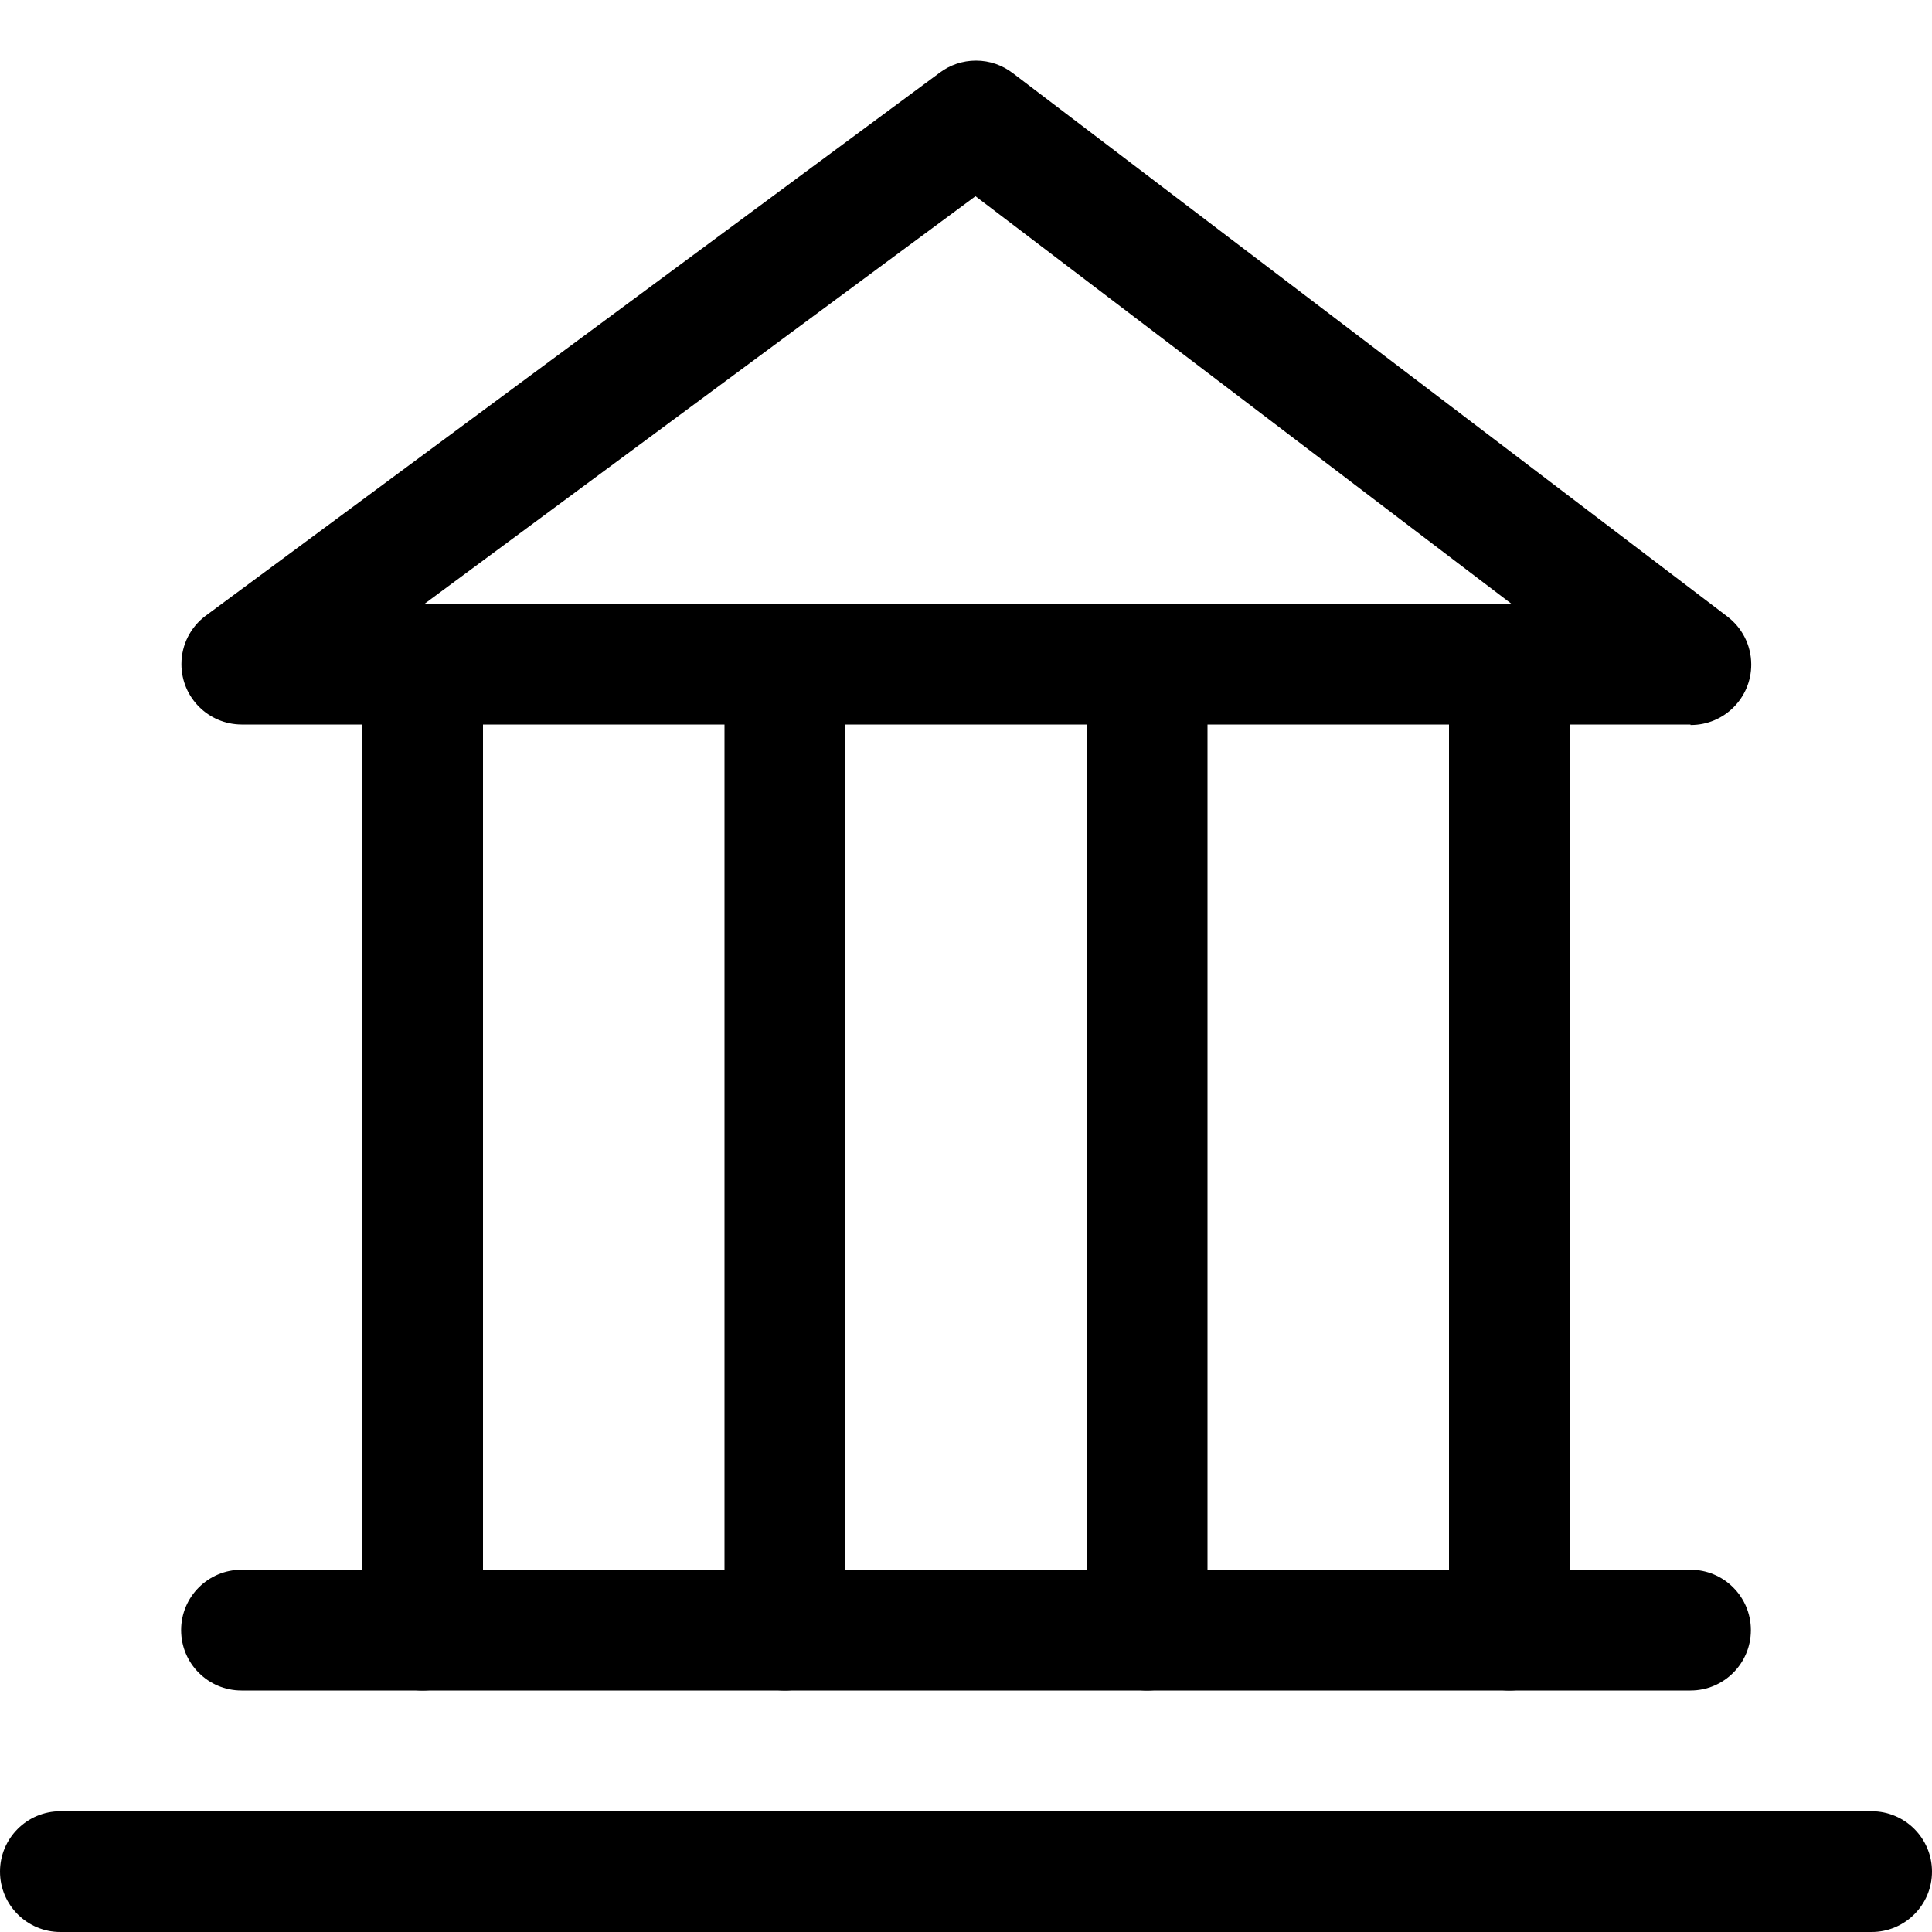 <!-- Generated by IcoMoon.io -->
<svg version="1.1" xmlns="http://www.w3.org/2000/svg" width="32" height="32" viewBox="0 0 32 32">
<title>museum</title>
<path d="M31 32h-30c-0.552 0-1-0.448-1-1s0.448-1 1-1v0h30c0.552 0 1 0.448 1 1s-0.448 1-1 1v0z"></path>
<path d="M28 28h-24c-0.552 0-1-0.448-1-1s0.448-1 1-1v0h24c0.552 0 1 0.448 1 1s-0.448 1-1 1v0z"></path>
<path d="M28 12h-24c-0.55-0.003-0.995-0.449-0.995-1 0-0.326 0.156-0.616 0.397-0.798l0.003-0.002 12.165-9c0.164-0.122 0.371-0.196 0.595-0.196 0.229 0 0.439 0.077 0.608 0.206l-0.002-0.002 11.835 9c0.244 0.184 0.4 0.474 0.4 0.8 0 0.552-0.448 1-1 1-0.002 0-0.004 0-0.005 0h0zM7.033 10h18l-8.876-6.75z"></path>
<path d="M18 27v-16c0-0.552 0.448-1 1-1v0c0.552 0 1 0.448 1 1v0 16c0 0.552-0.448 1-1 1v0c-0.552 0-1-0.448-1-1v0z"></path>
<path d="M24 27v-16c0-0.552 0.448-1 1-1v0c0.552 0 1 0.448 1 1v0 16c0 0.552-0.448 1-1 1v0c-0.552 0-1-0.448-1-1v0z"></path>
<path d="M12 27v-16c0-0.552 0.448-1 1-1v0c0.552 0 1 0.448 1 1v0 16c0 0.552-0.448 1-1 1v0c-0.552 0-1-0.448-1-1v0z"></path>
<path d="M6 27v-16c0-0.552 0.448-1 1-1v0c0.552 0 1 0.448 1 1v0 16c0 0.552-0.448 1-1 1v0c-0.552 0-1-0.448-1-1v0z"></path>
</svg>
